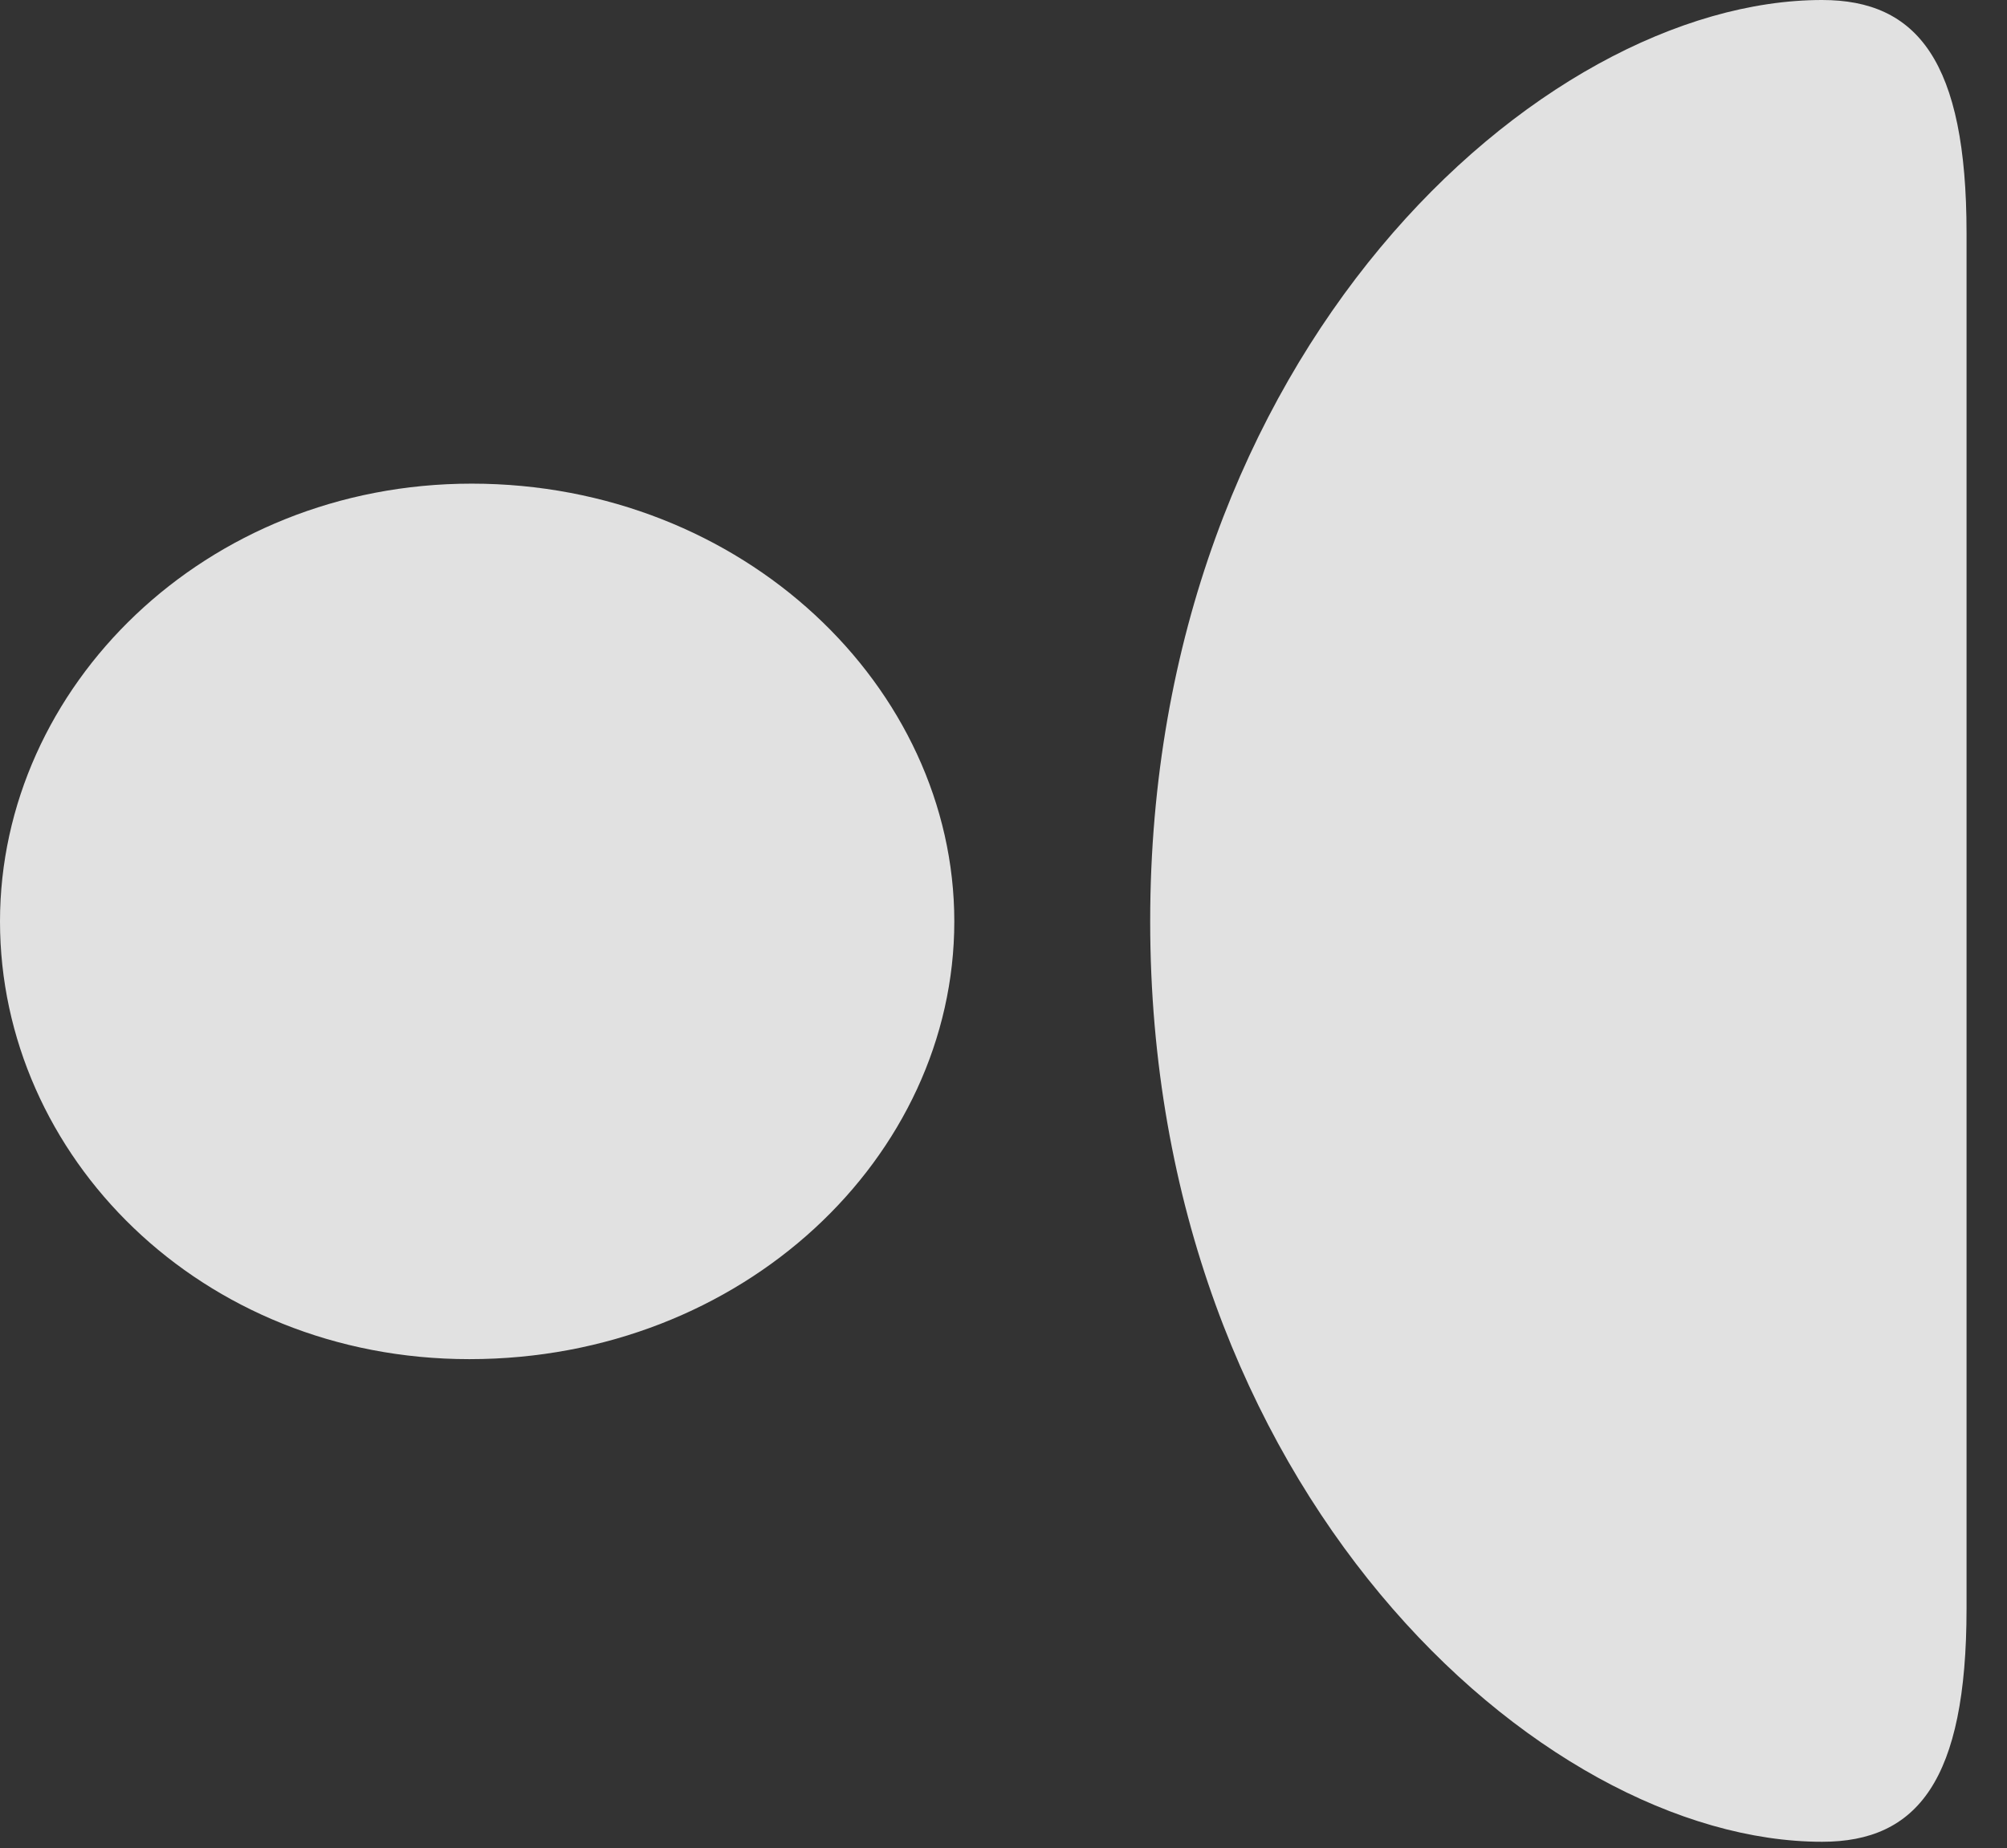<?xml version="1.0" encoding="UTF-8"?>
<!--Generator: Apple Native CoreSVG 232.5-->
<!DOCTYPE svg
PUBLIC "-//W3C//DTD SVG 1.1//EN"
       "http://www.w3.org/Graphics/SVG/1.1/DTD/svg11.dtd">
<svg version="1.1" xmlns="http://www.w3.org/2000/svg" xmlns:xlink="http://www.w3.org/1999/xlink" width="17.91" height="16.494">
 <rect width="100%" height="100%" fill="#333333" stroke="none"/>
 <g>
  <rect height="16.494" opacity="0" width="17.91" x="0" y="0"/>
  <path d="M17.549 2.08C17.549 0.547 17.109 0 16.26 0C13.74 0 10.264 3.154 10.264 8.223C10.264 13.281 13.74 16.436 16.26 16.436C17.109 16.436 17.549 15.889 17.549 14.355ZM8.516 8.223C8.516 6.133 6.631 4.316 4.209 4.316C1.826 4.316 0 6.133 0 8.223C0 10.312 1.787 12.129 4.189 12.129C6.631 12.129 8.516 10.322 8.516 8.223Z" fill="#ffffff" fill-opacity="0.85"/>
 </g>
</svg>
